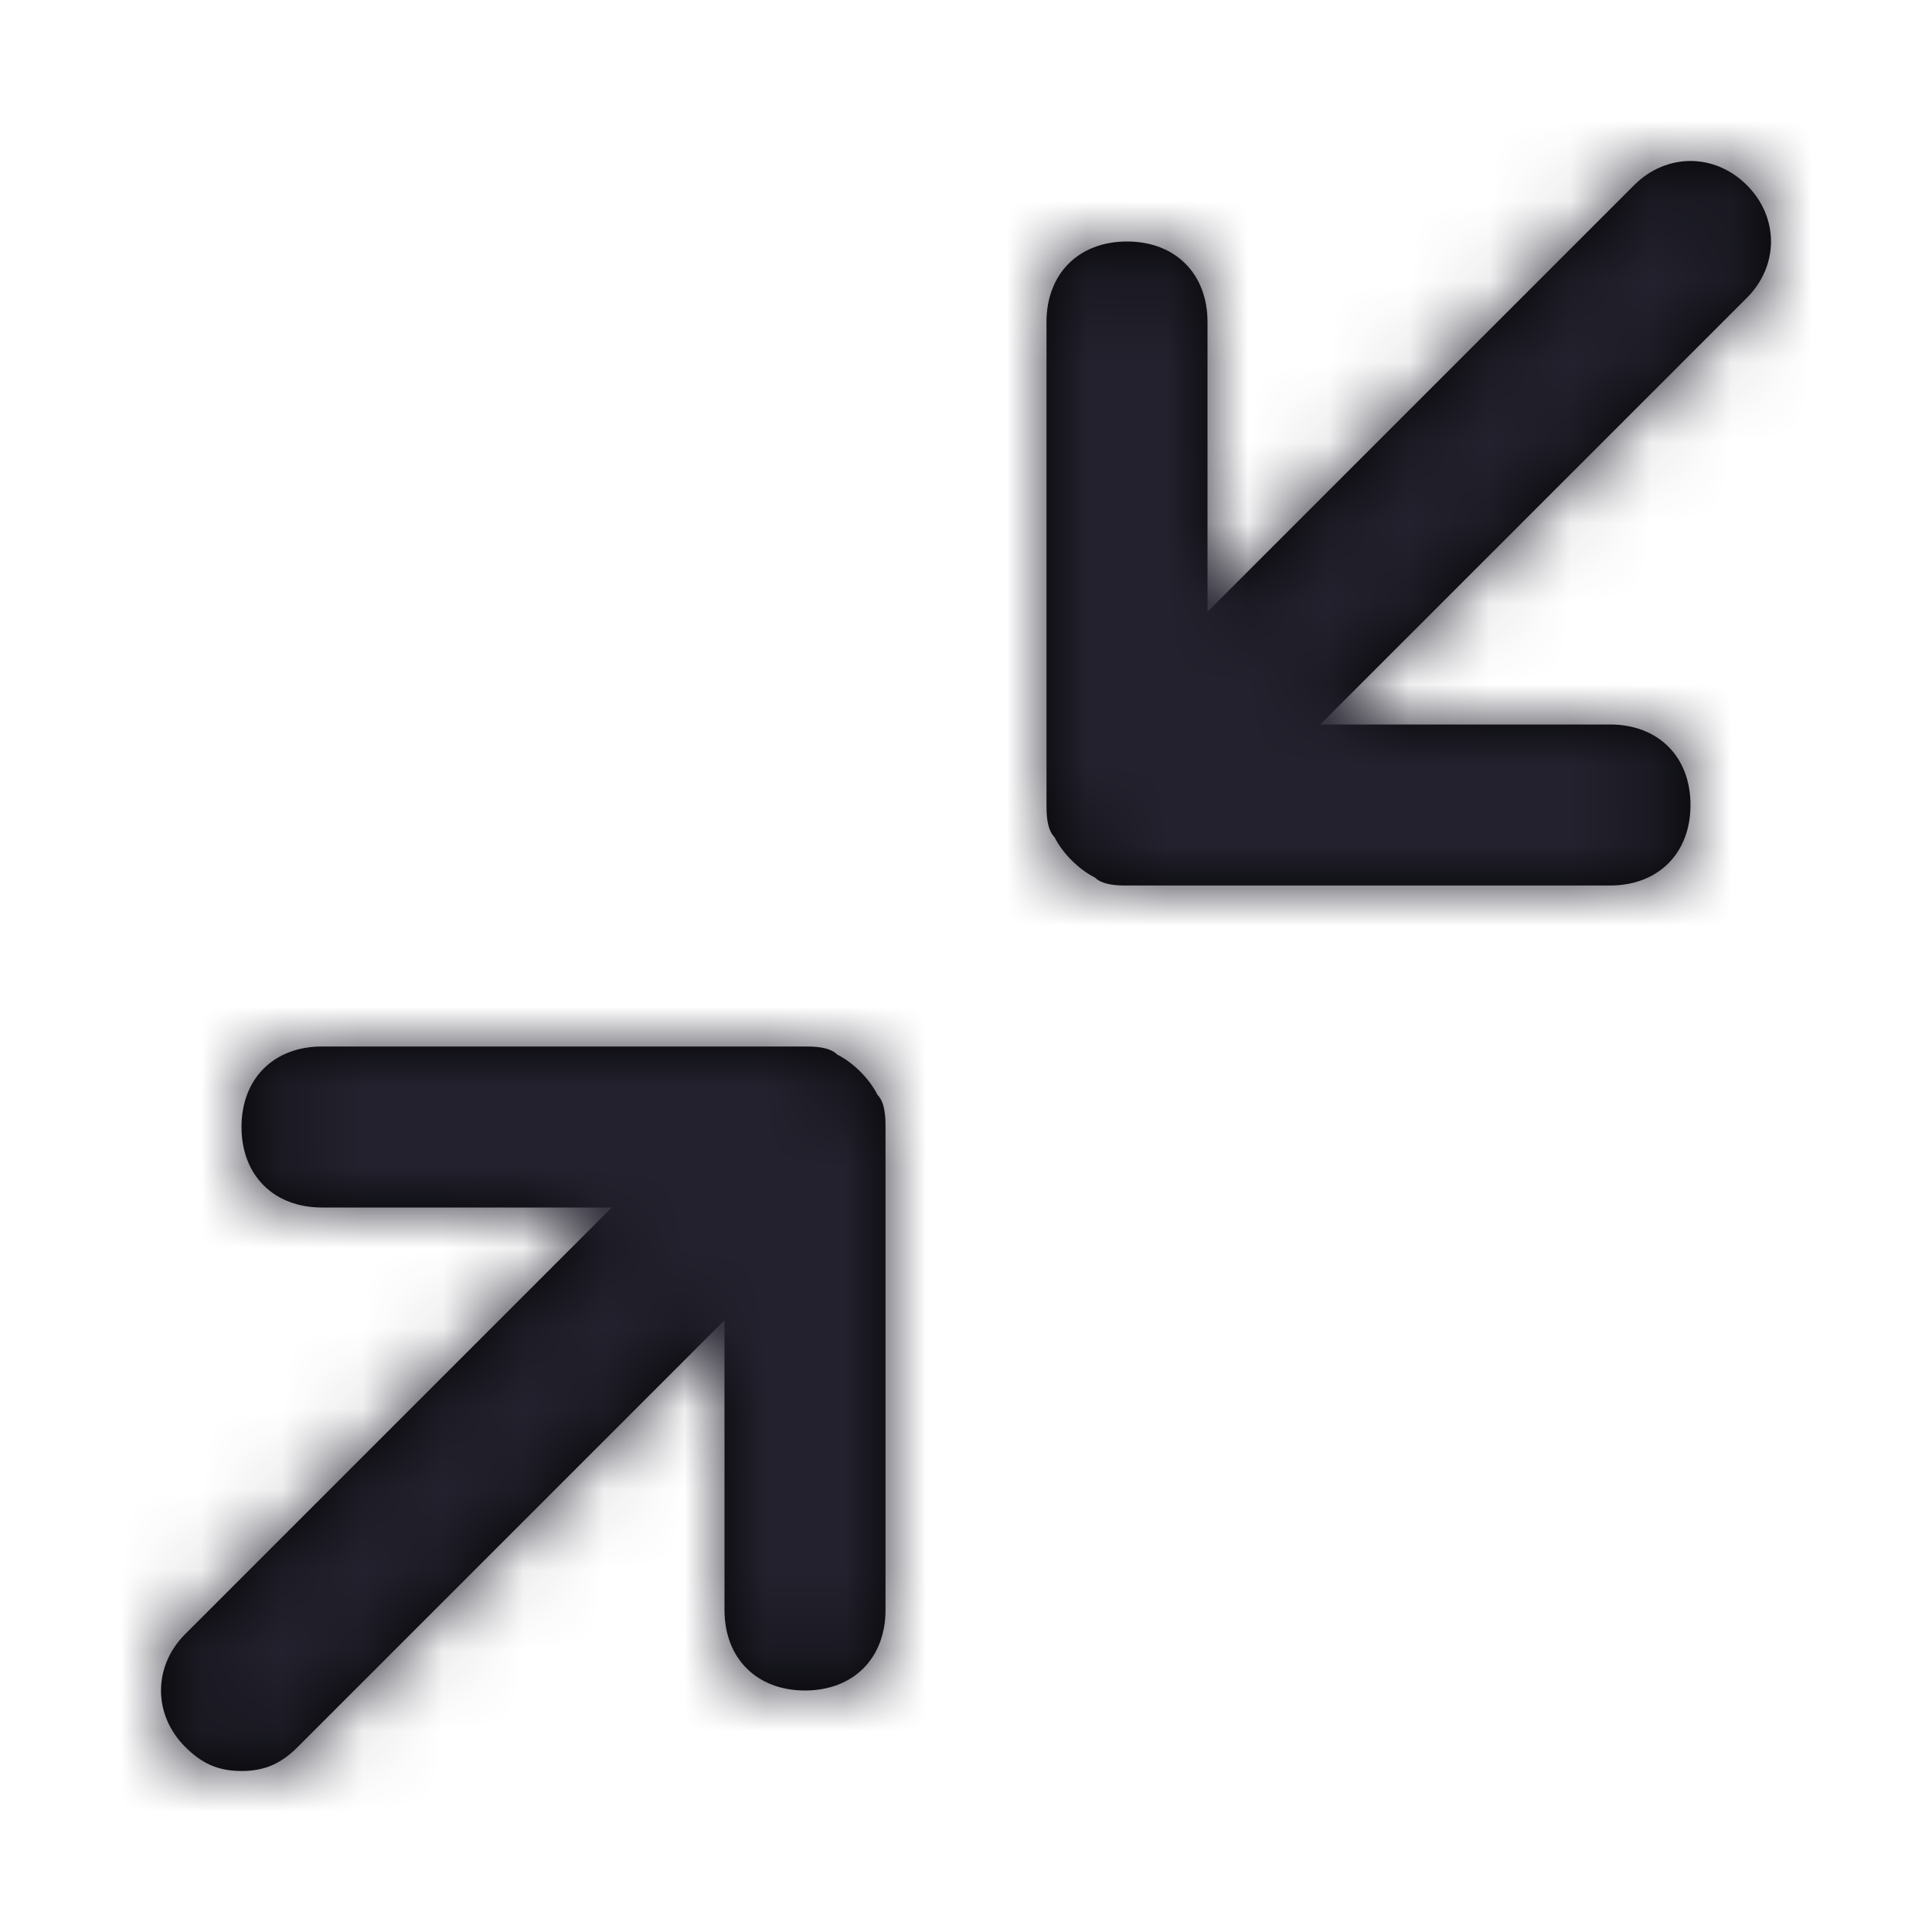 <?xml version="1.0" encoding="UTF-8"?>
<svg width="24px" height="24px" viewBox="0 0 24 24" version="1.1" xmlns="http://www.w3.org/2000/svg" xmlns:xlink="http://www.w3.org/1999/xlink">
    <title>Icon/minimize-2</title>
    <defs>
        <path d="M10.9,13.6 C11,13.7 11,13.9 11,14 L11,20 C11,20.6 10.6,21 10,21 C9.4,21 9,20.6 9,20 L9,16.4 L3.7,21.7 C3.5,21.9 3.3,22 3,22 C2.7,22 2.5,21.9 2.3,21.7 C1.9,21.3 1.9,20.7 2.3,20.3 L7.6,15 L4,15 C3.4,15 3,14.6 3,14 C3,13.4 3.4,13 4,13 L10,13 C10.1,13 10.3,13 10.4,13.1 C10.6,13.2 10.8,13.4 10.9,13.6 Z M21.7,2.3 C21.3,1.9 20.7,1.9 20.3,2.3 L15,7.6 L15,4 C15,3.4 14.6,3 14,3 C13.4,3 13,3.4 13,4 L13,10 C13,10.1 13,10.3 13.1,10.4 C13.2,10.6 13.4,10.8 13.6,10.9 C13.7,11 13.9,11 14,11 L20,11 C20.6,11 21,10.6 21,10 C21,9.4 20.6,9 20,9 L16.4,9 L21.7,3.7 C22.1,3.3 22.1,2.7 21.7,2.3 Z" id="path-1"></path>
    </defs>
    <g id="Icon/minimize-2" stroke="none" stroke-width="1" fill="none" fill-rule="evenodd">
        <mask id="mask-2" fill="white">
            <use xlink:href="#path-1"></use>
        </mask>
        <use id="Mask" fill="#000000" fill-rule="nonzero" xlink:href="#path-1"></use>
        <g id="Icon-Color" mask="url(#mask-2)" fill="#22212D">
            <rect id="Shape" x="0" y="0" width="24" height="24"></rect>
        </g>
    </g>
</svg>